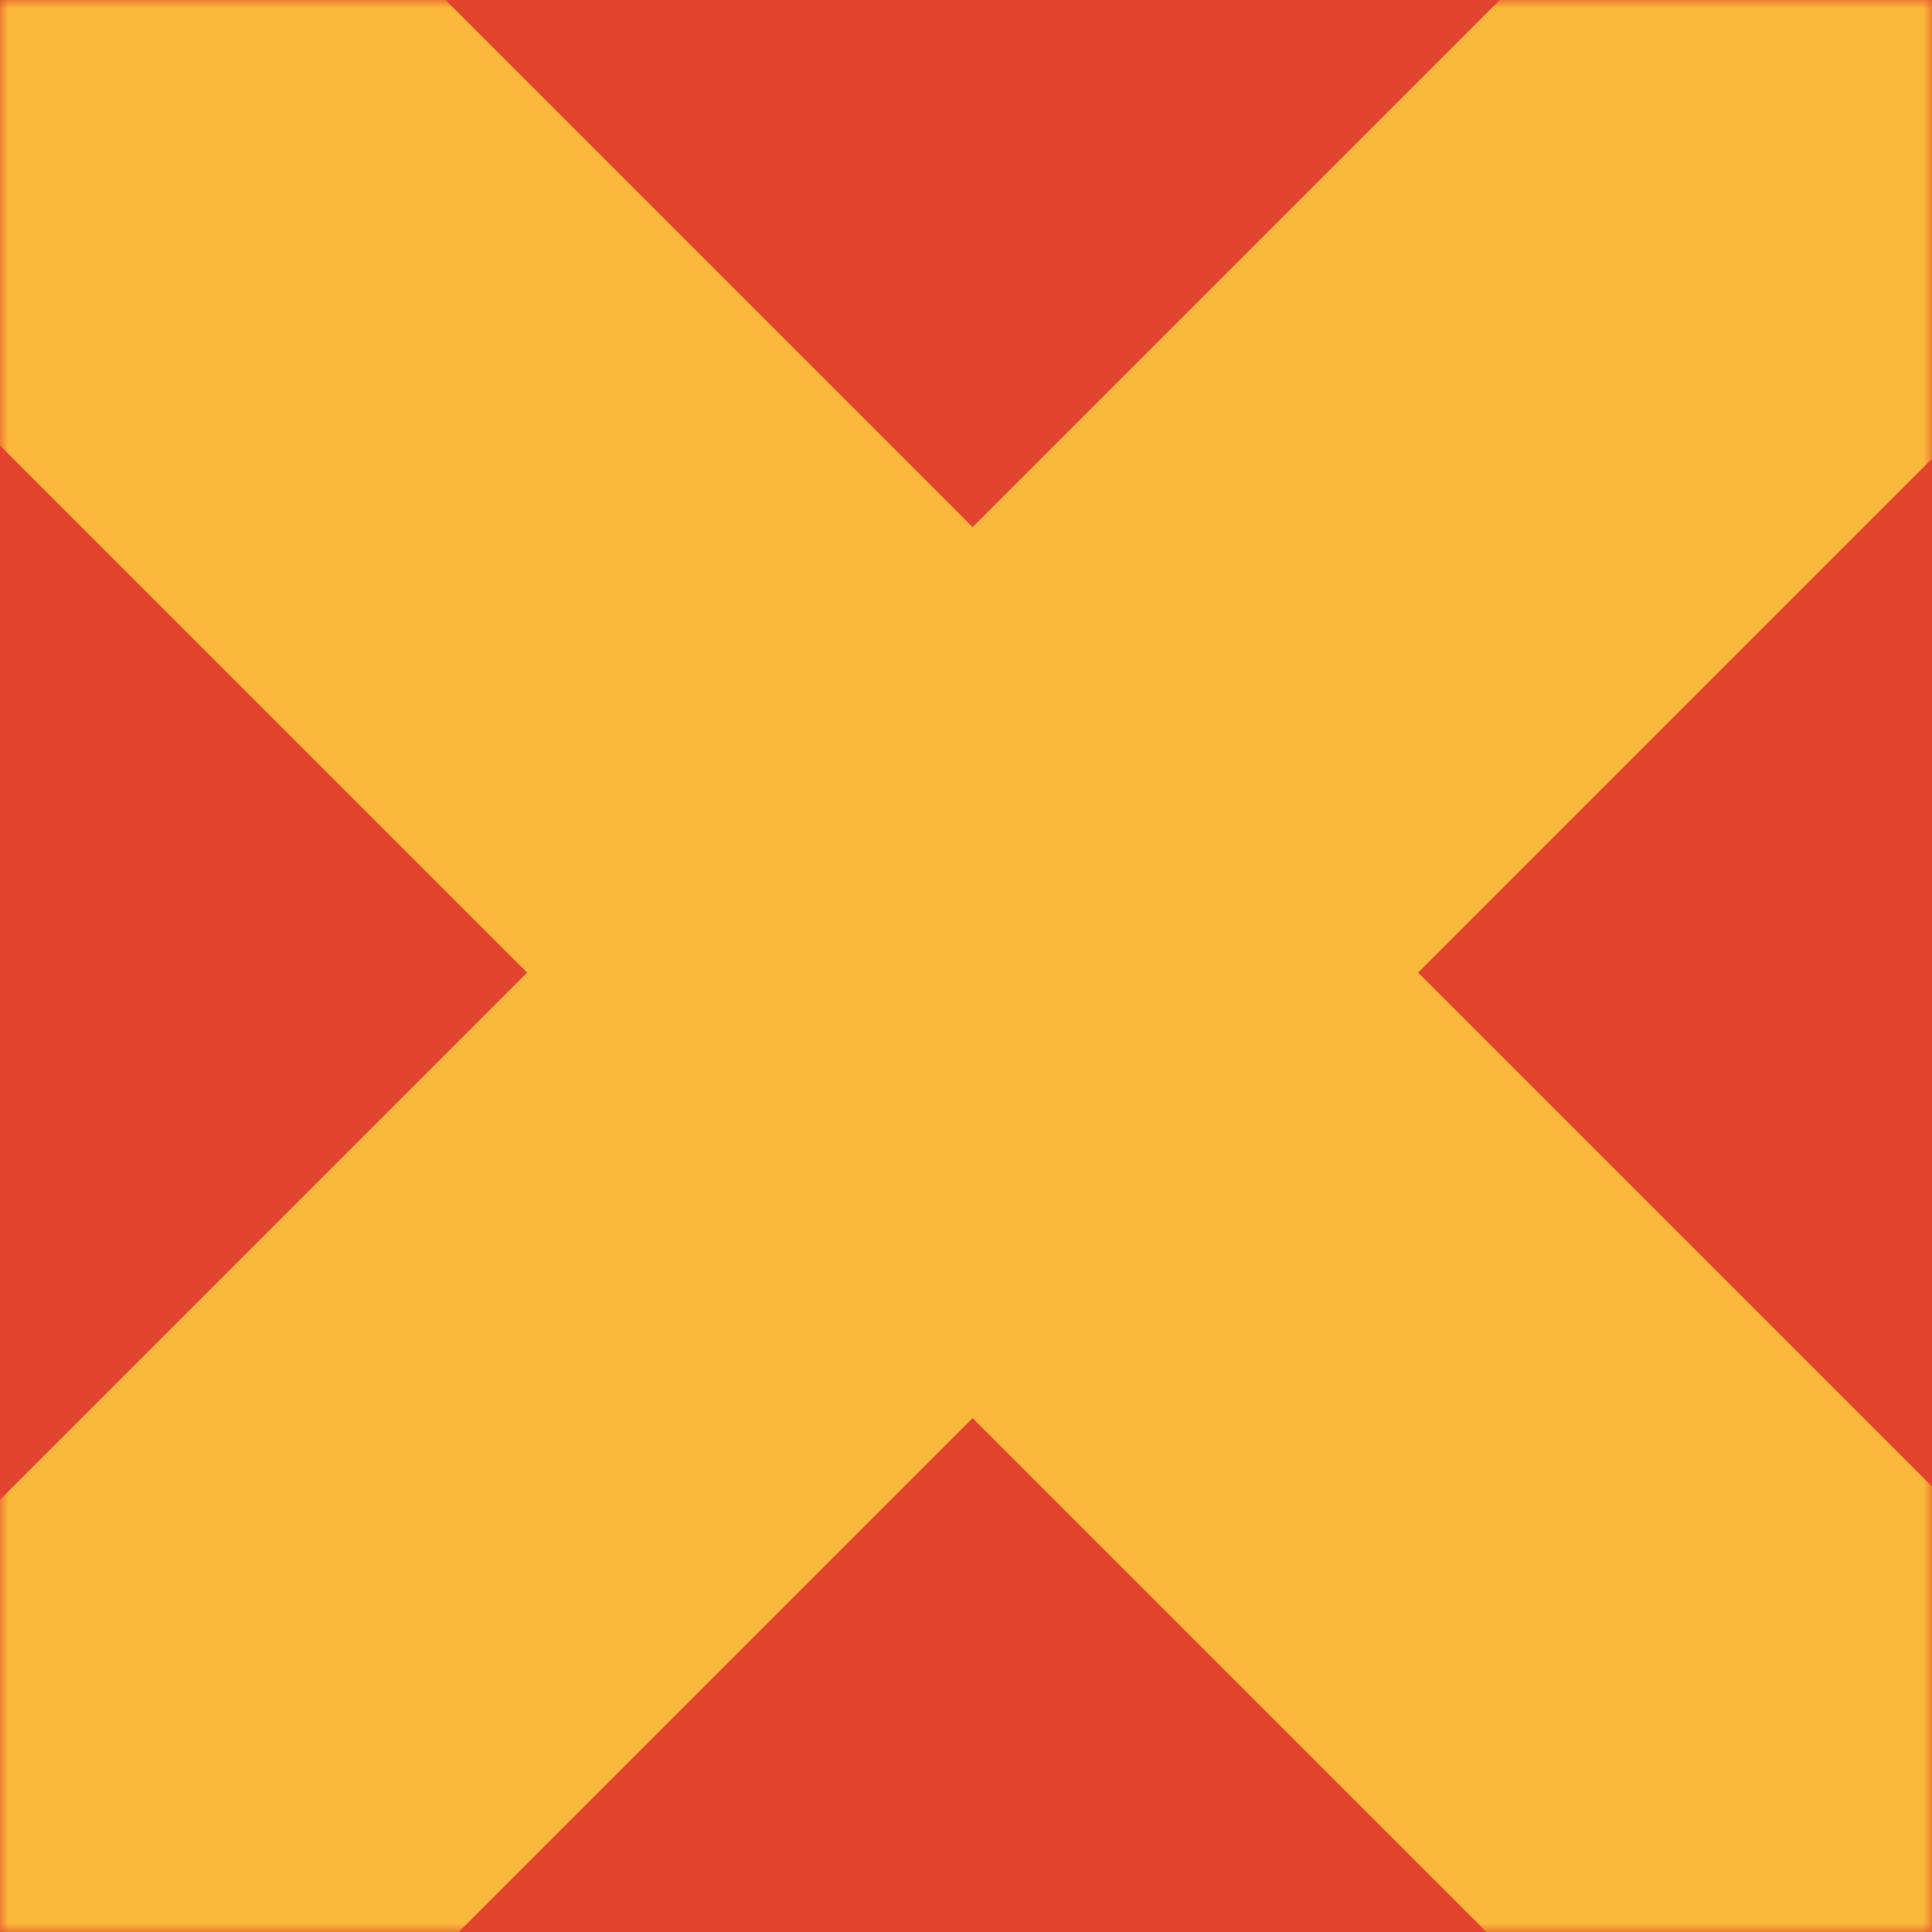 <svg width="113" height="113" fill="none" xmlns="http://www.w3.org/2000/svg"><path fill="#E3442D" d="M0 0h113v113H0z"/><mask id="a" style="mask-type:alpha" maskUnits="userSpaceOnUse" x="0" y="0" width="113" height="113"><path fill="#E3442D" d="M0 0h113v113H0z"/></mask><g mask="url(#a)"><path d="M56.887 30.831L8.04-18.015-18.015 8.041l48.846 48.846-48.846 48.846 26.056 26.055 48.846-48.846 48.846 48.846 26.055-26.055-48.846-48.846L131.788 8.04l-26.055-26.056L56.887 30.83z" fill="#FAB93B"/></g></svg>